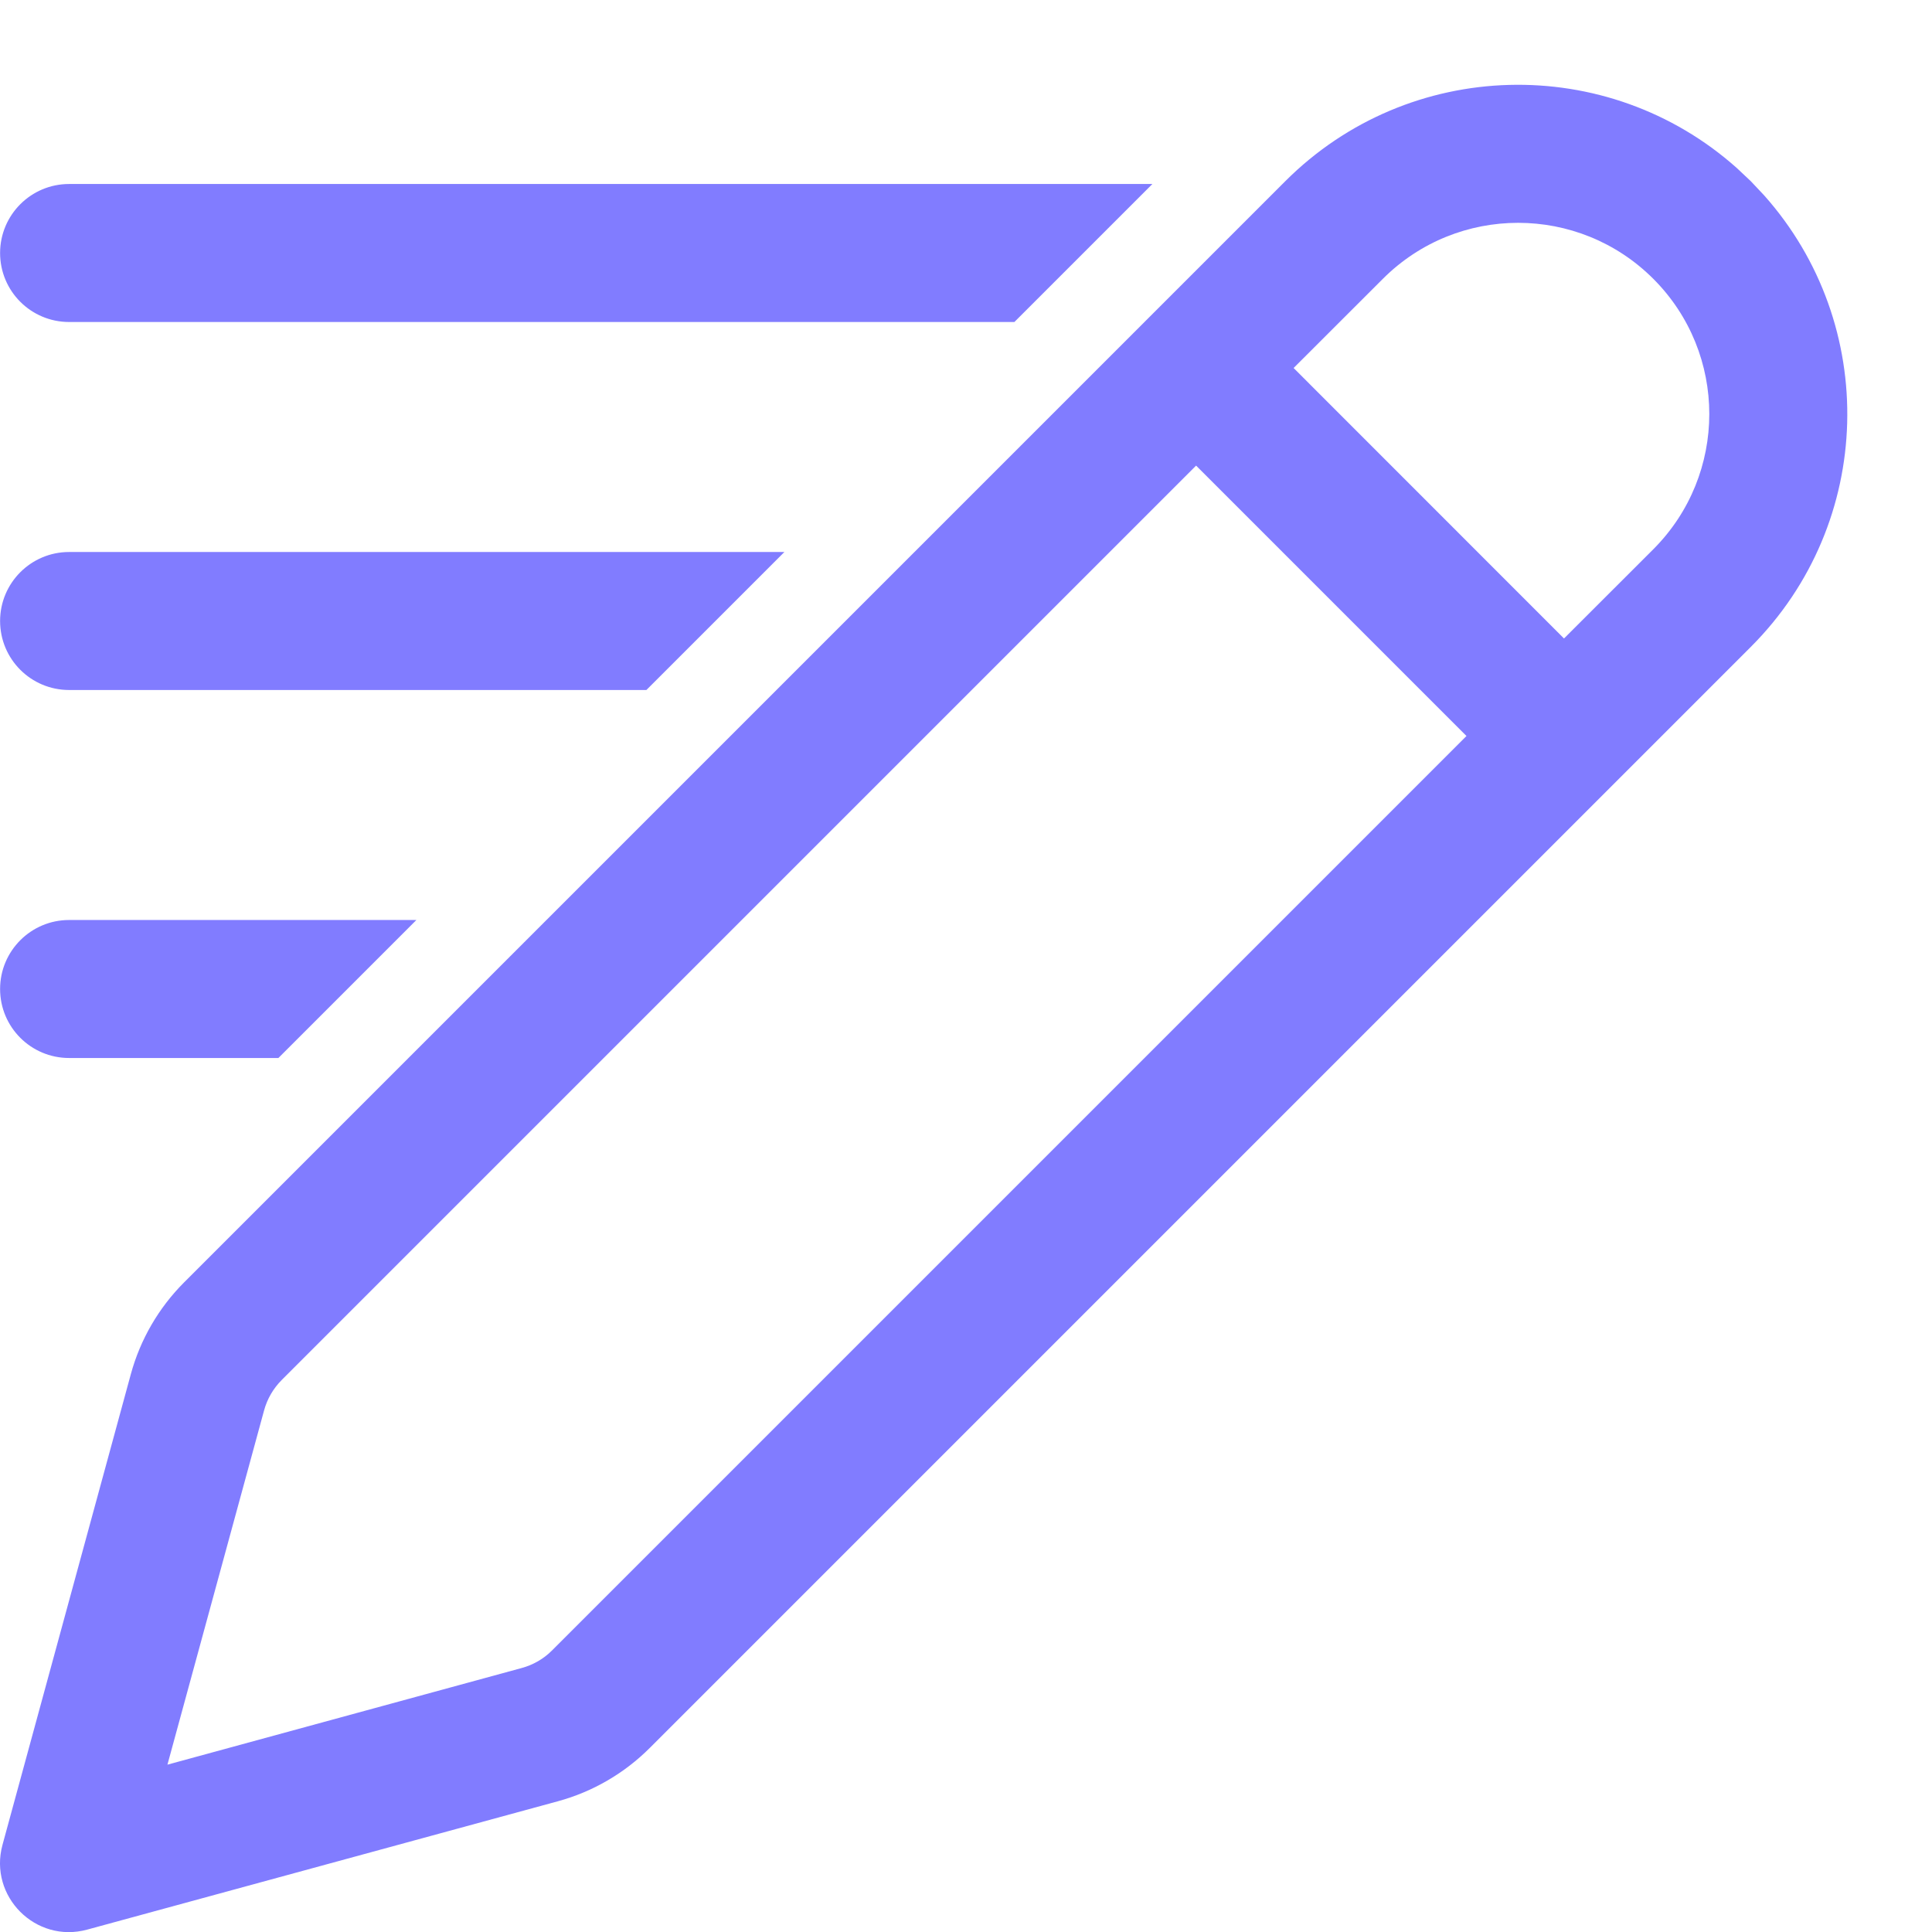 <svg width="21" height="21" viewBox="0 0 21 21" fill="none" xmlns="http://www.w3.org/2000/svg">
<path d="M18.878 1.826L19.031 1.97L19.175 2.123C20.427 3.528 20.379 5.683 19.031 7.031L7.063 18.999C6.786 19.276 6.442 19.476 6.064 19.579L0.948 20.974C0.388 21.127 -0.125 20.613 0.027 20.053L1.422 14.937C1.525 14.559 1.725 14.215 2.002 13.938L13.97 1.97C15.318 0.622 17.473 0.574 18.878 1.826ZM13.001 5.061L3.063 14.999C2.971 15.091 2.904 15.206 2.87 15.332L1.82 19.181L5.669 18.131C5.795 18.097 5.91 18.031 6.002 17.938L15.94 8L13.001 5.061ZM4.526 10L3.026 11.5L0.751 11.5C0.337 11.5 0.001 11.165 0.001 10.75C0.001 10.336 0.337 10 0.751 10L4.526 10ZM8.526 6L7.026 7.5L0.751 7.5C0.337 7.5 0.001 7.165 0.001 6.75C0.001 6.336 0.337 6 0.751 6L8.526 6ZM15.031 3.031L14.061 4L17 6.94L17.971 5.97C18.782 5.158 18.782 3.842 17.971 3.031C17.159 2.219 15.843 2.219 15.031 3.031ZM12.526 2L11.026 3.5L0.751 3.5C0.337 3.5 0.001 3.165 0.001 2.75C0.001 2.336 0.337 2 0.751 2L12.526 2Z" fill="#817CFF"/>
</svg>
